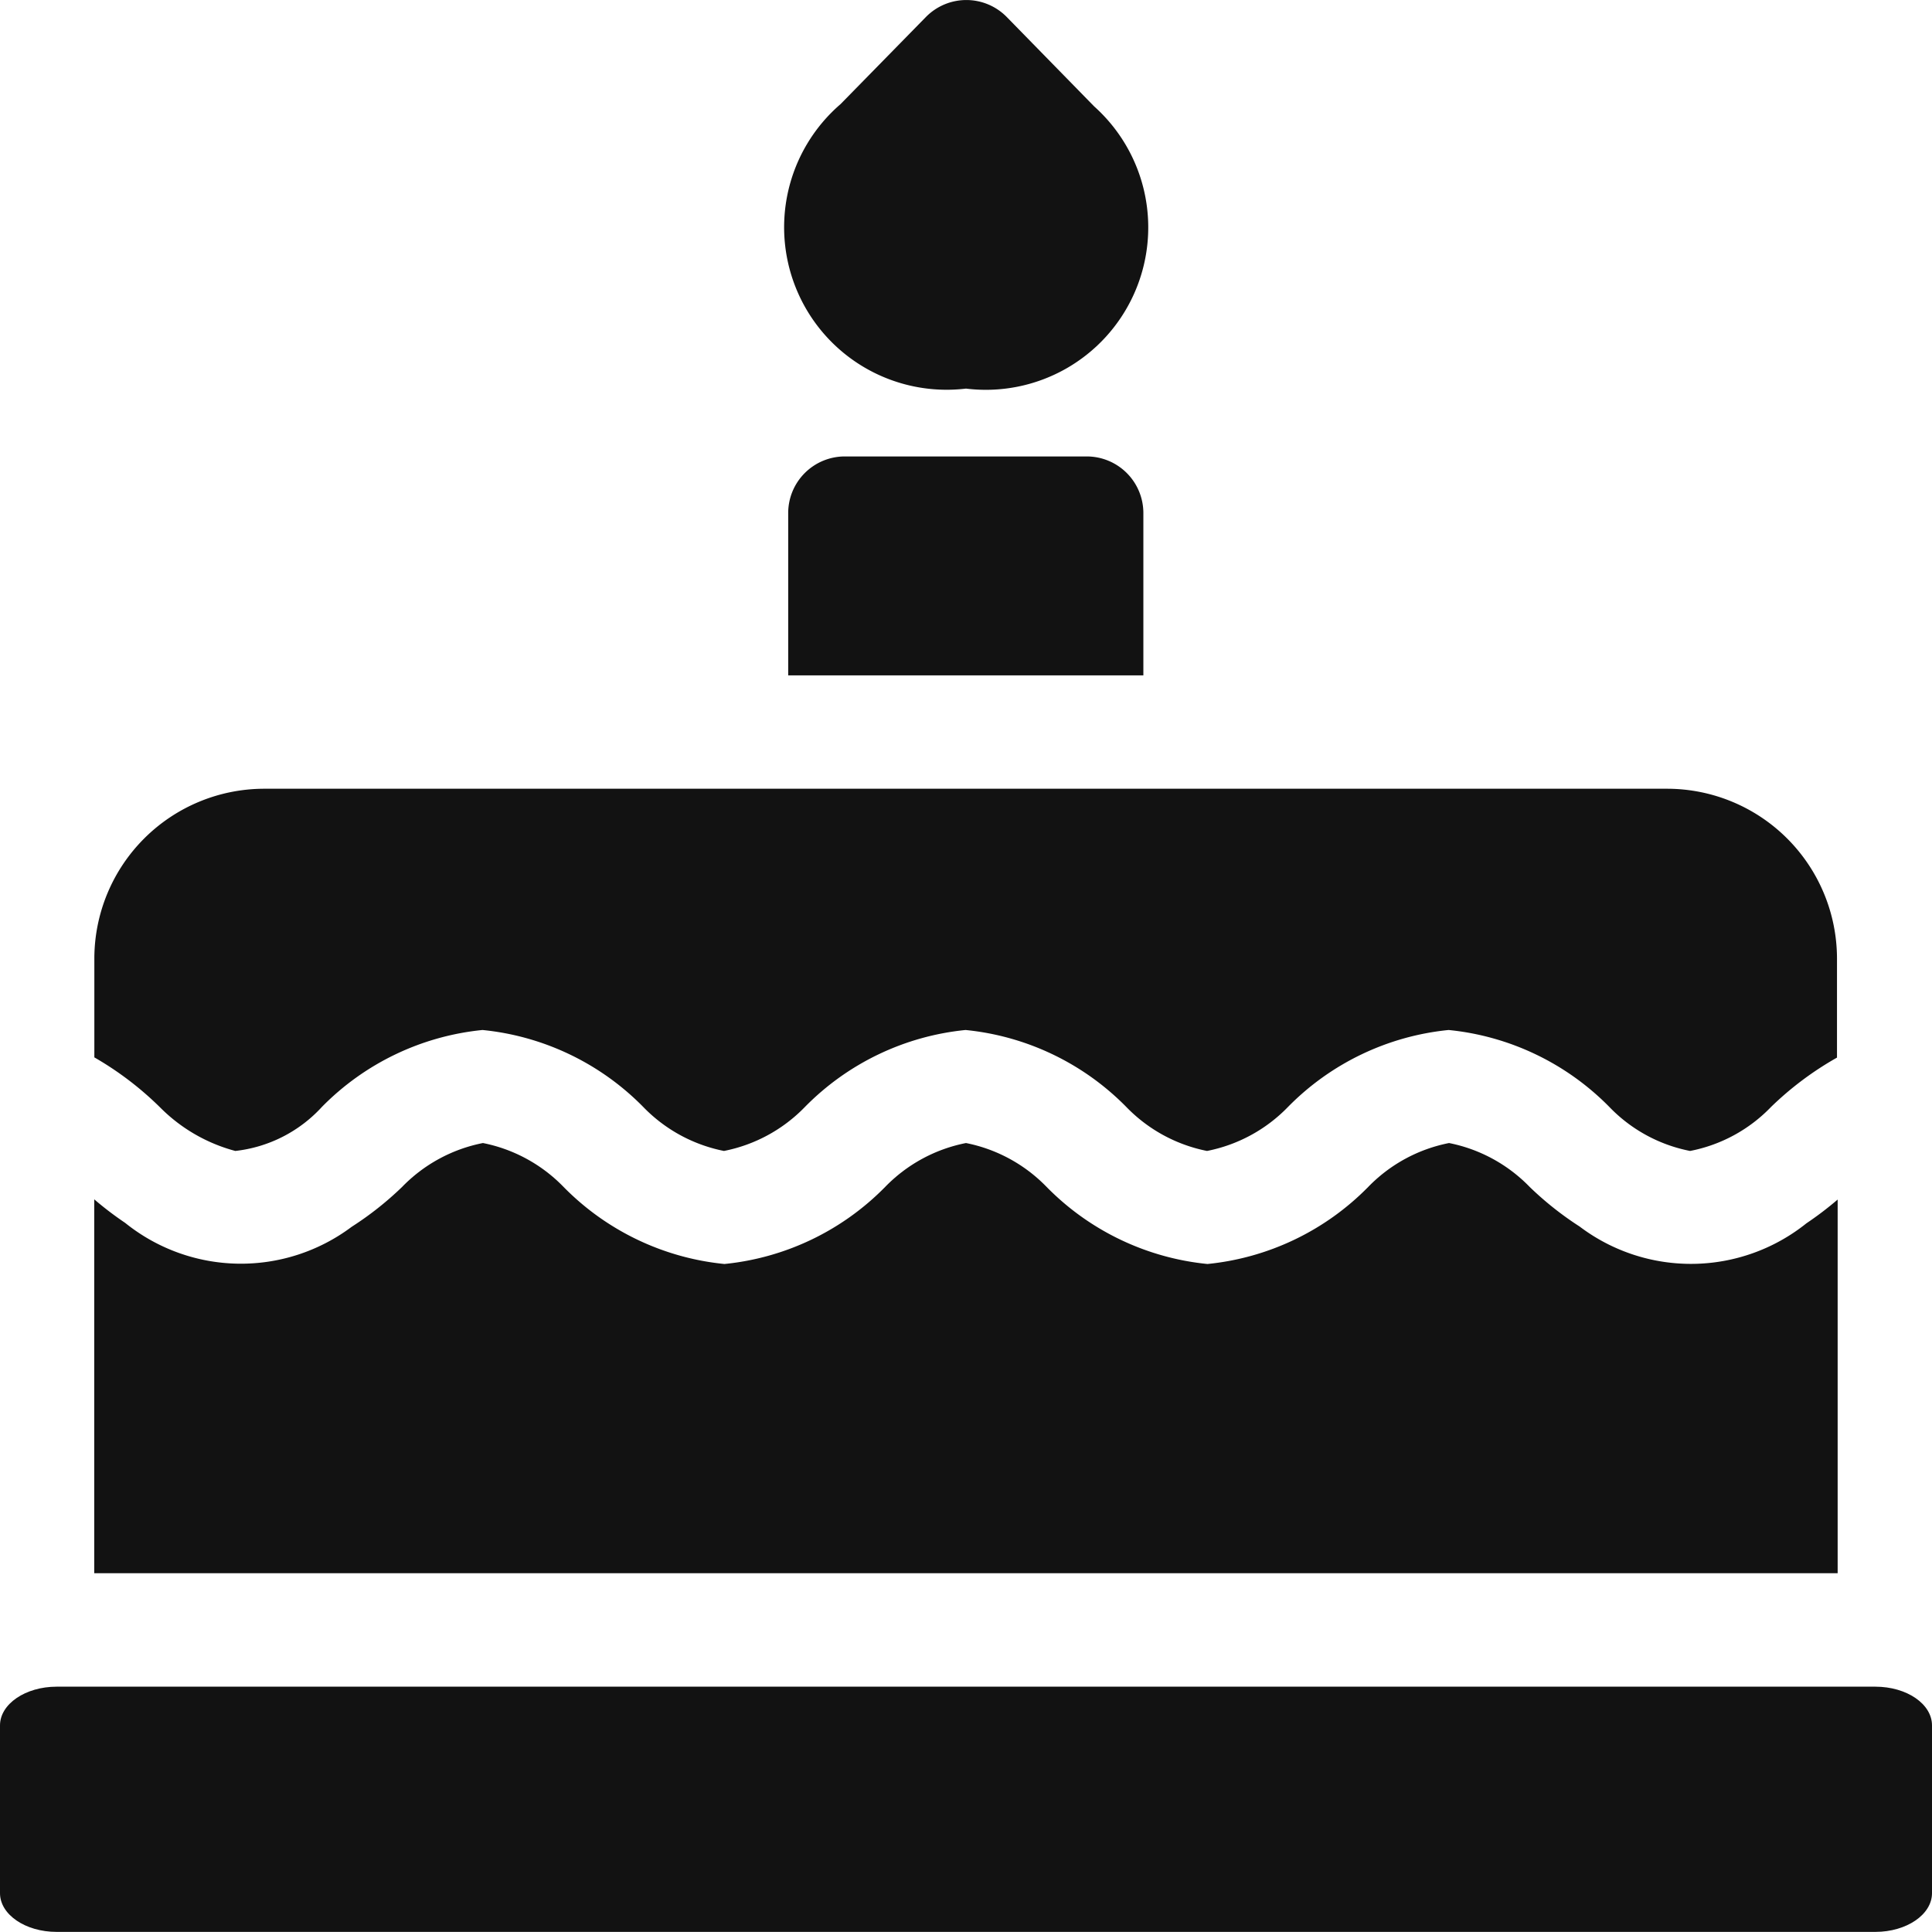 <svg xmlns="http://www.w3.org/2000/svg" id="BirthIcon" width="17.57" height="17.569" viewBox="0 0 17.57 17.569">
    <defs>
        <style>
            .cls-1{fill:#121212;}
        </style>
    </defs>
    <path id="Path_22272" d="M209.865 3.535a1.478 1.478 0 0 1-1.141-2.587l.776-.792a.515.515 0 0 1 .736 0l.795.813a1.477 1.477 0 0 1-1.166 2.566z" class="cls-1" transform="translate(-201.08 -.001)"/>
    <path id="Path_22273" d="M17.055 447H.515c-.284 0-.515.158-.515.352v1.526c0 .194.23.352.515.352h16.54c.284 0 .515-.158.515-.352v-1.526c0-.195-.23-.352-.515-.352z" class="cls-1" transform="translate(0 -431.661)"/>
    <path id="Path_22274" d="M25.6 211.9a1.512 1.512 0 0 0 .682.394 1.255 1.255 0 0 0 .787-.4 2.378 2.378 0 0 1 1.461-.7 2.379 2.379 0 0 1 1.462.7 1.4 1.4 0 0 0 .734.4 1.4 1.4 0 0 0 .736-.4 2.378 2.378 0 0 1 1.461-.7 2.379 2.379 0 0 1 1.462.7 1.4 1.4 0 0 0 .734.4 1.4 1.4 0 0 0 .736-.4 2.378 2.378 0 0 1 1.461-.7 2.379 2.379 0 0 1 1.462.7 1.388 1.388 0 0 0 .734.4 1.387 1.387 0 0 0 .736-.4 2.923 2.923 0 0 1 .6-.449v-.9A1.546 1.546 0 0 0 39.31 209H26.544A1.546 1.546 0 0 0 25 210.543v.9a2.926 2.926 0 0 1 .6.457z" class="cls-1" transform="translate(-24.142 -201.827)"/>
    <path id="Path_22275" d="M212.226 122.989v-1.476a.515.515 0 0 0-.515-.515h-2.2a.515.515 0 0 0-.515.515v1.476z" class="cls-1" transform="translate(-201.828 -116.847)"/>
    <path id="Path_22276" d="M40.852 306.911v-3.4a3.052 3.052 0 0 1-.284.216 1.679 1.679 0 0 1-2.063.029 2.948 2.948 0 0 1-.453-.359 1.4 1.4 0 0 0-.734-.4 1.4 1.4 0 0 0-.736.4 2.378 2.378 0 0 1-1.461.7 2.379 2.379 0 0 1-1.462-.7 1.4 1.4 0 0 0-.734-.4 1.4 1.4 0 0 0-.736.4 2.378 2.378 0 0 1-1.461.7 2.379 2.379 0 0 1-1.462-.7 1.4 1.4 0 0 0-.734-.4 1.4 1.4 0 0 0-.736.4 2.941 2.941 0 0 1-.458.362 1.679 1.679 0 0 1-2.06-.036 3.058 3.058 0 0 1-.281-.214v3.4h15.855z" class="cls-1" transform="translate(-24.14 -292.602)"/>
</svg>
